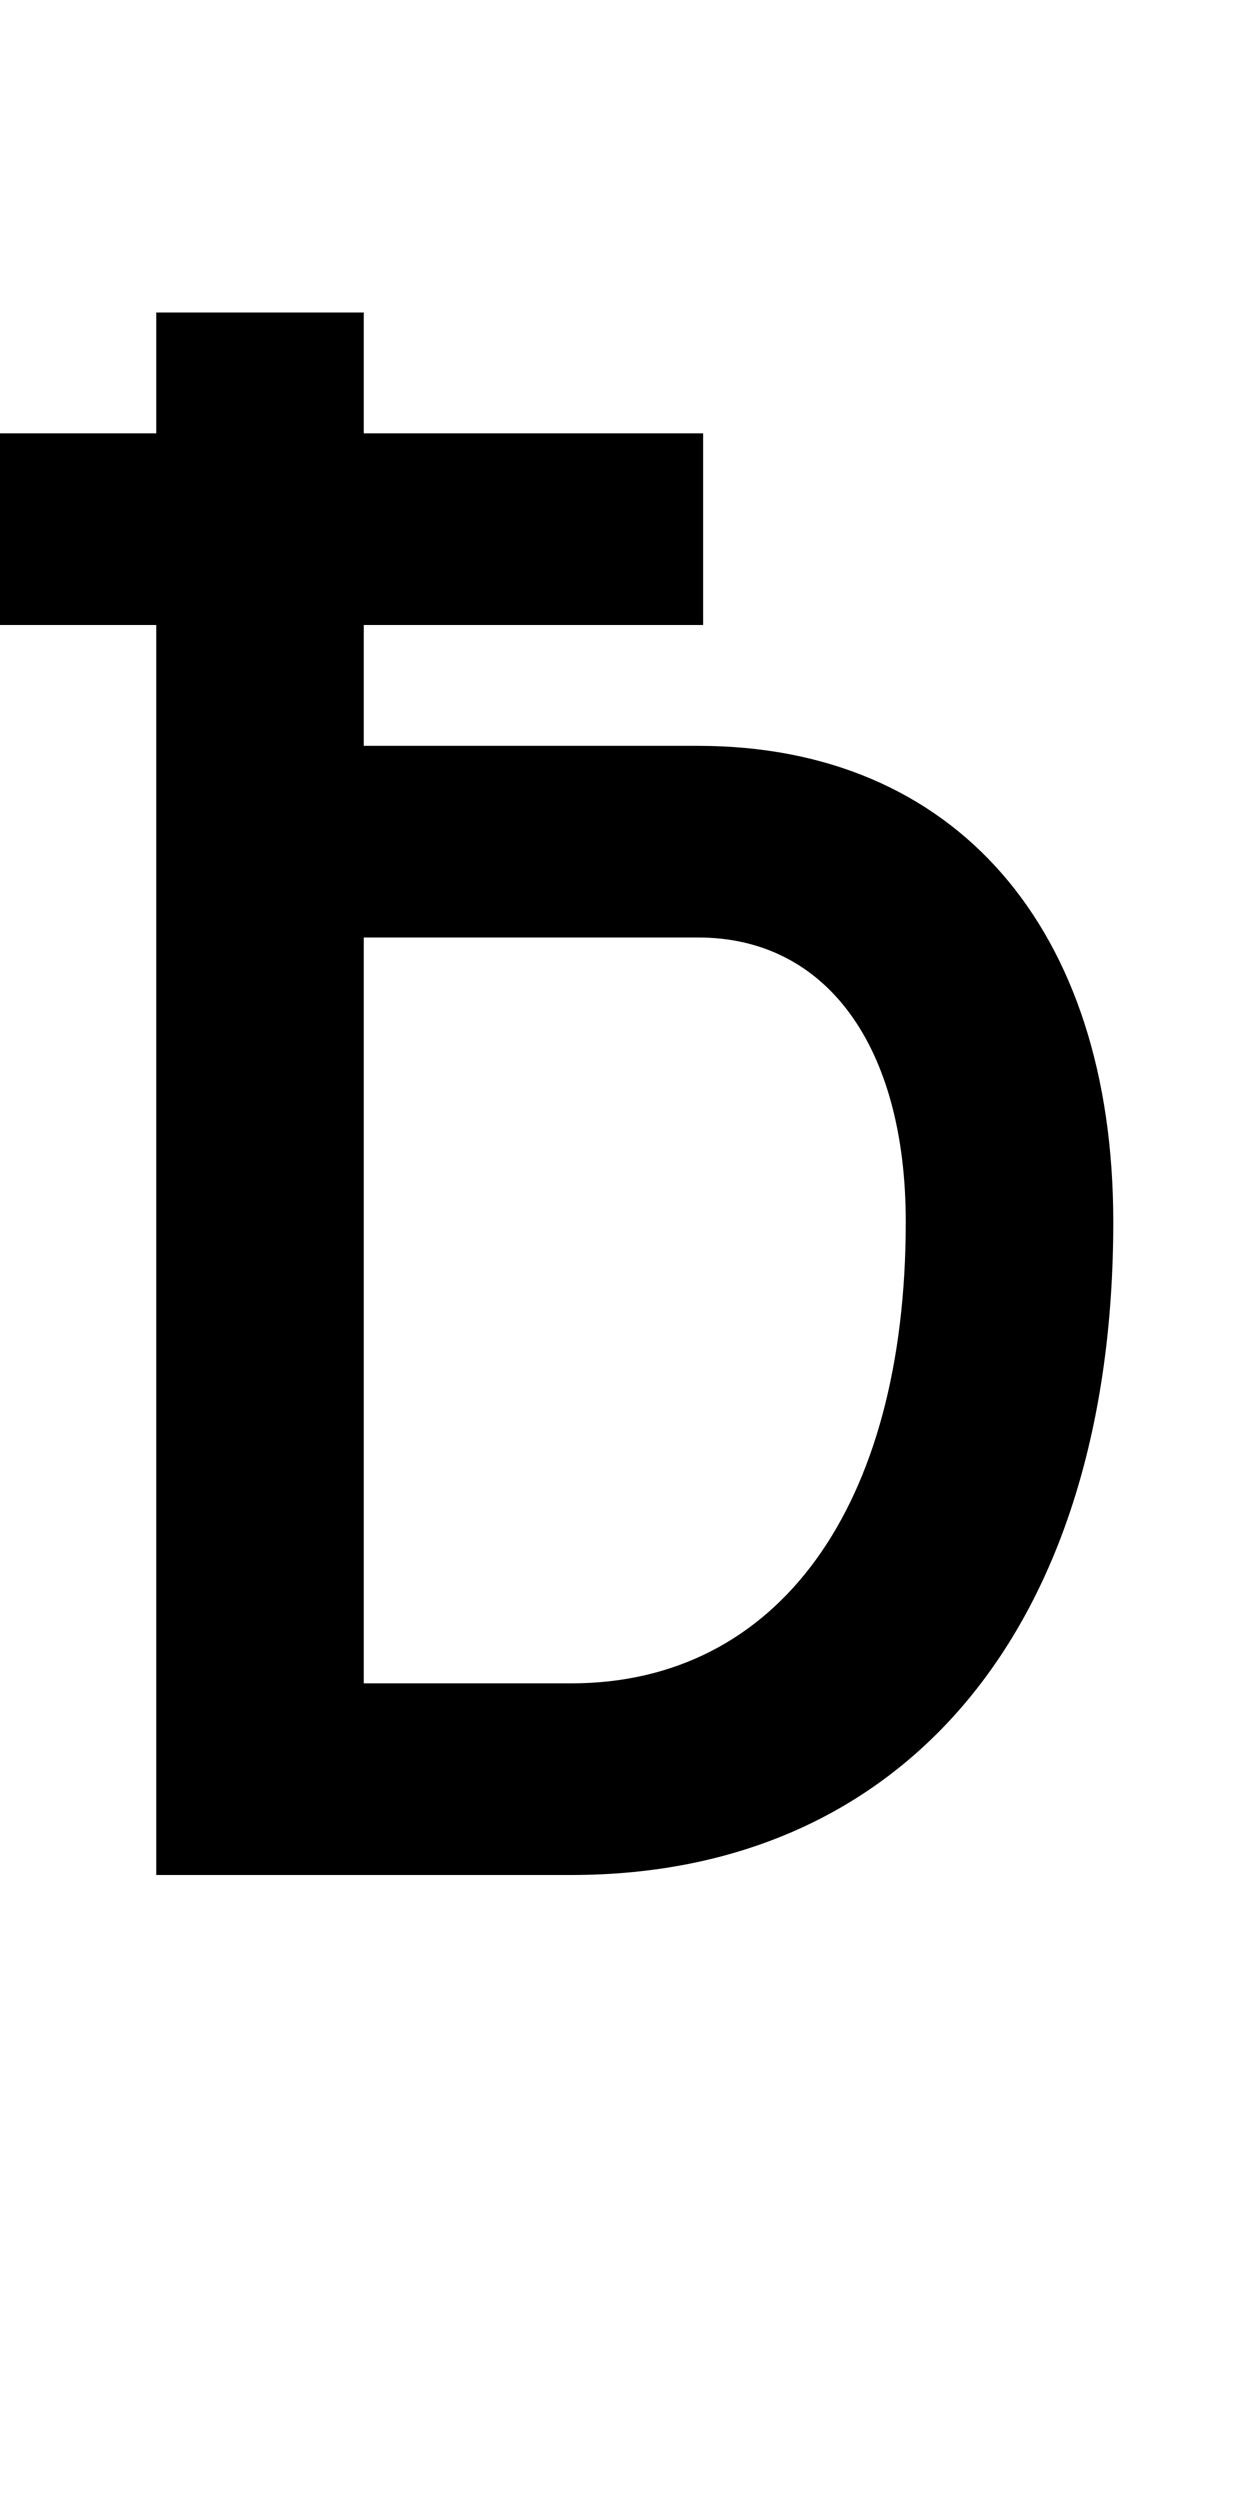<?xml version="1.0" encoding="UTF-8" standalone="no"?>
<!-- Created with Inkscape (http://www.inkscape.org/) -->

<svg
   xmlns:dc="http://purl.org/dc/elements/1.1/"
   xmlns:cc="http://creativecommons.org/ns#"
   xmlns:rdf="http://www.w3.org/1999/02/22-rdf-syntax-ns#"
   xmlns:svg="http://www.w3.org/2000/svg"
   xmlns="http://www.w3.org/2000/svg"
   version="1.1"
   width="1024"
   height="2048"
   id="svg3355">
  <defs
     id="defs3357" />
  <path
     d="m 128,256 0,99 -128,0 0,157 128,0 0,1024 340,0 c 274.002,0 444,-203.997 444,-535 C 912,759.997 782.002,611 572,611 l -274,0 0,-99 278,0 0,-157 -278,0 0,-99 z m 170,512 274,0 c 105.003,0 170,89.001 170,233 0,233.998 -105.001,378 -274,378 l -170,0 z"
     id="path3157-2-7-7-2-8-2-3-1-1-3-33-4-6-6-5-3"
     style="fill:#000000;fill-opacity:1;stroke:none;display:inline" />
</svg>
